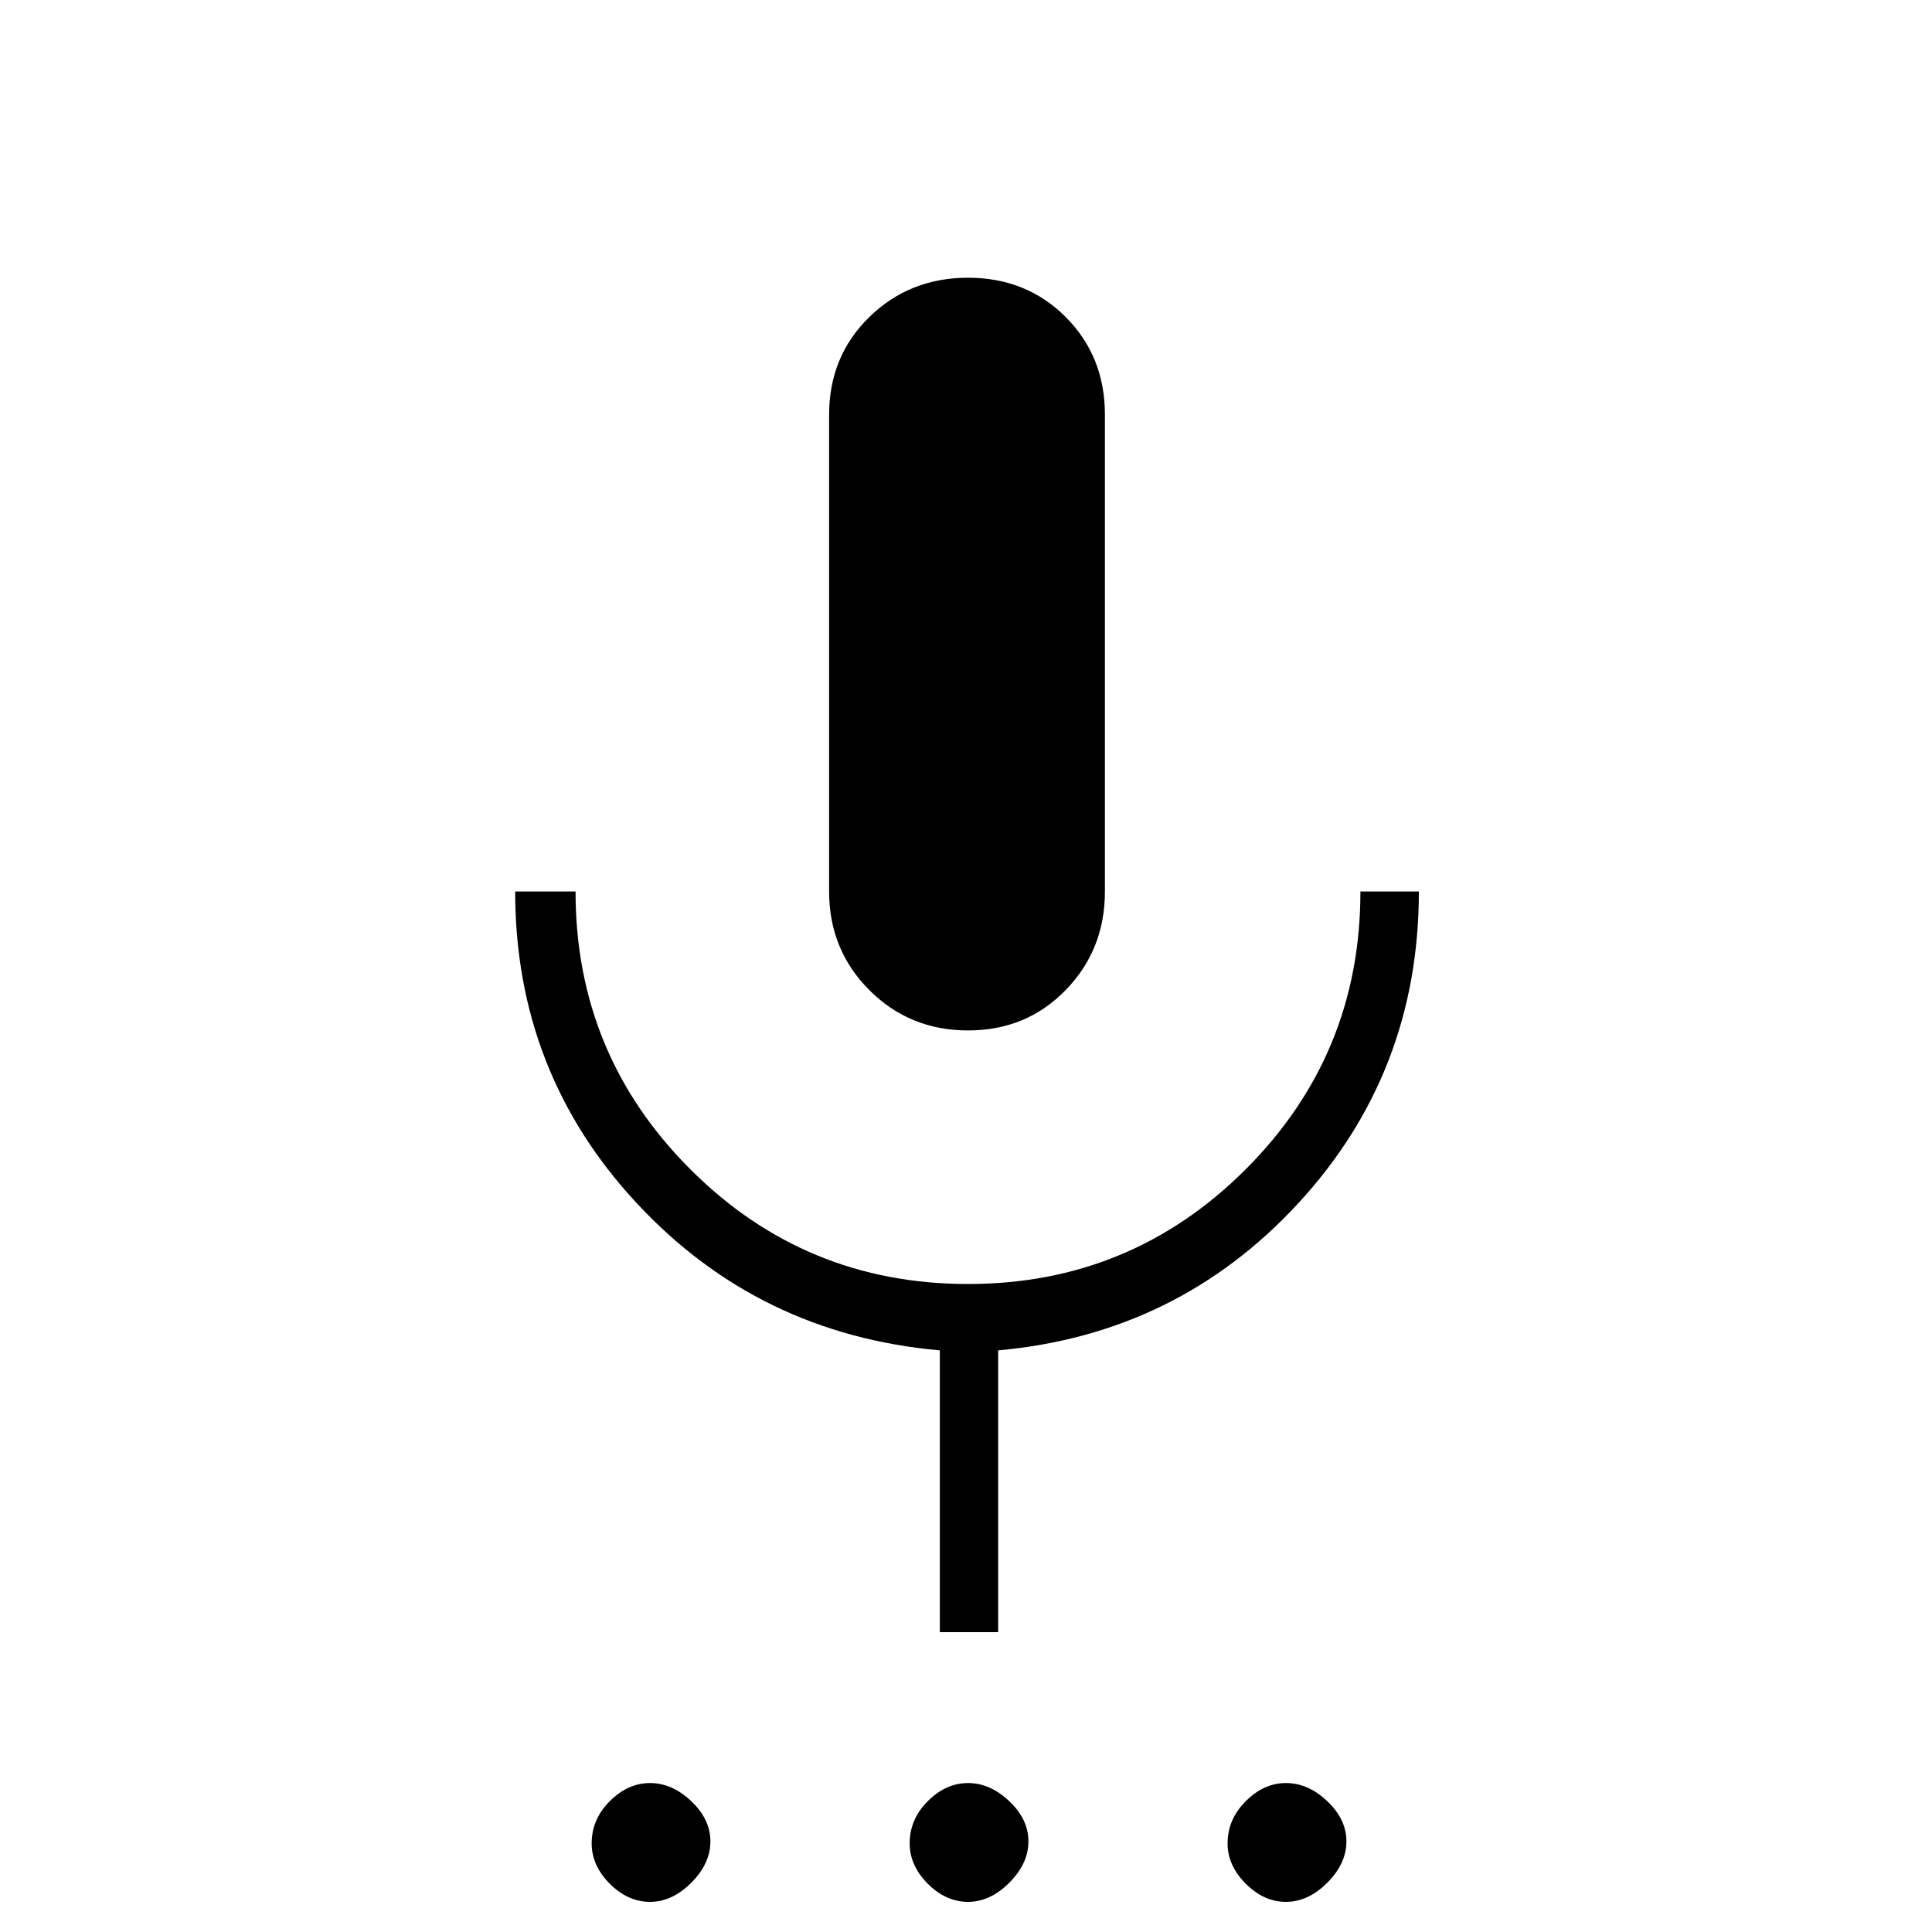 <svg xmlns="http://www.w3.org/2000/svg" height="20" width="20"><path d="M6.729 19.688q-.229 0-.417-.188-.187-.188-.187-.417 0-.25.187-.437.188-.188.417-.188.229 0 .427.188.198.187.198.416 0 .23-.198.428-.198.198-.427.198Zm3.292 0q-.229 0-.417-.188-.187-.188-.187-.417 0-.25.187-.437.188-.188.417-.188.229 0 .427.188.198.187.198.416 0 .23-.198.428-.198.198-.427.198Zm3.291 0q-.229 0-.416-.188-.188-.188-.188-.417 0-.25.188-.437.187-.188.416-.188.23 0 .428.188.198.187.198.416 0 .23-.198.428-.198.198-.428.198Zm-3.291-9.021q-.604 0-1.021-.417-.417-.417-.417-1.021V4.292q0-.604.417-1.011.417-.406 1.021-.406.604 0 1.01.406.407.407.407 1.011v4.937q0 .604-.407 1.021-.406.417-1.01.417Zm-.292 6.229v-2.917q-1.875-.167-3.135-1.521-1.261-1.354-1.261-3.229h.625q0 1.688 1.188 2.875 1.187 1.188 2.875 1.188 1.687 0 2.875-1.188 1.187-1.187 1.187-2.875h.605q0 1.875-1.25 3.229t-3.105 1.521v2.917Z"/></svg>